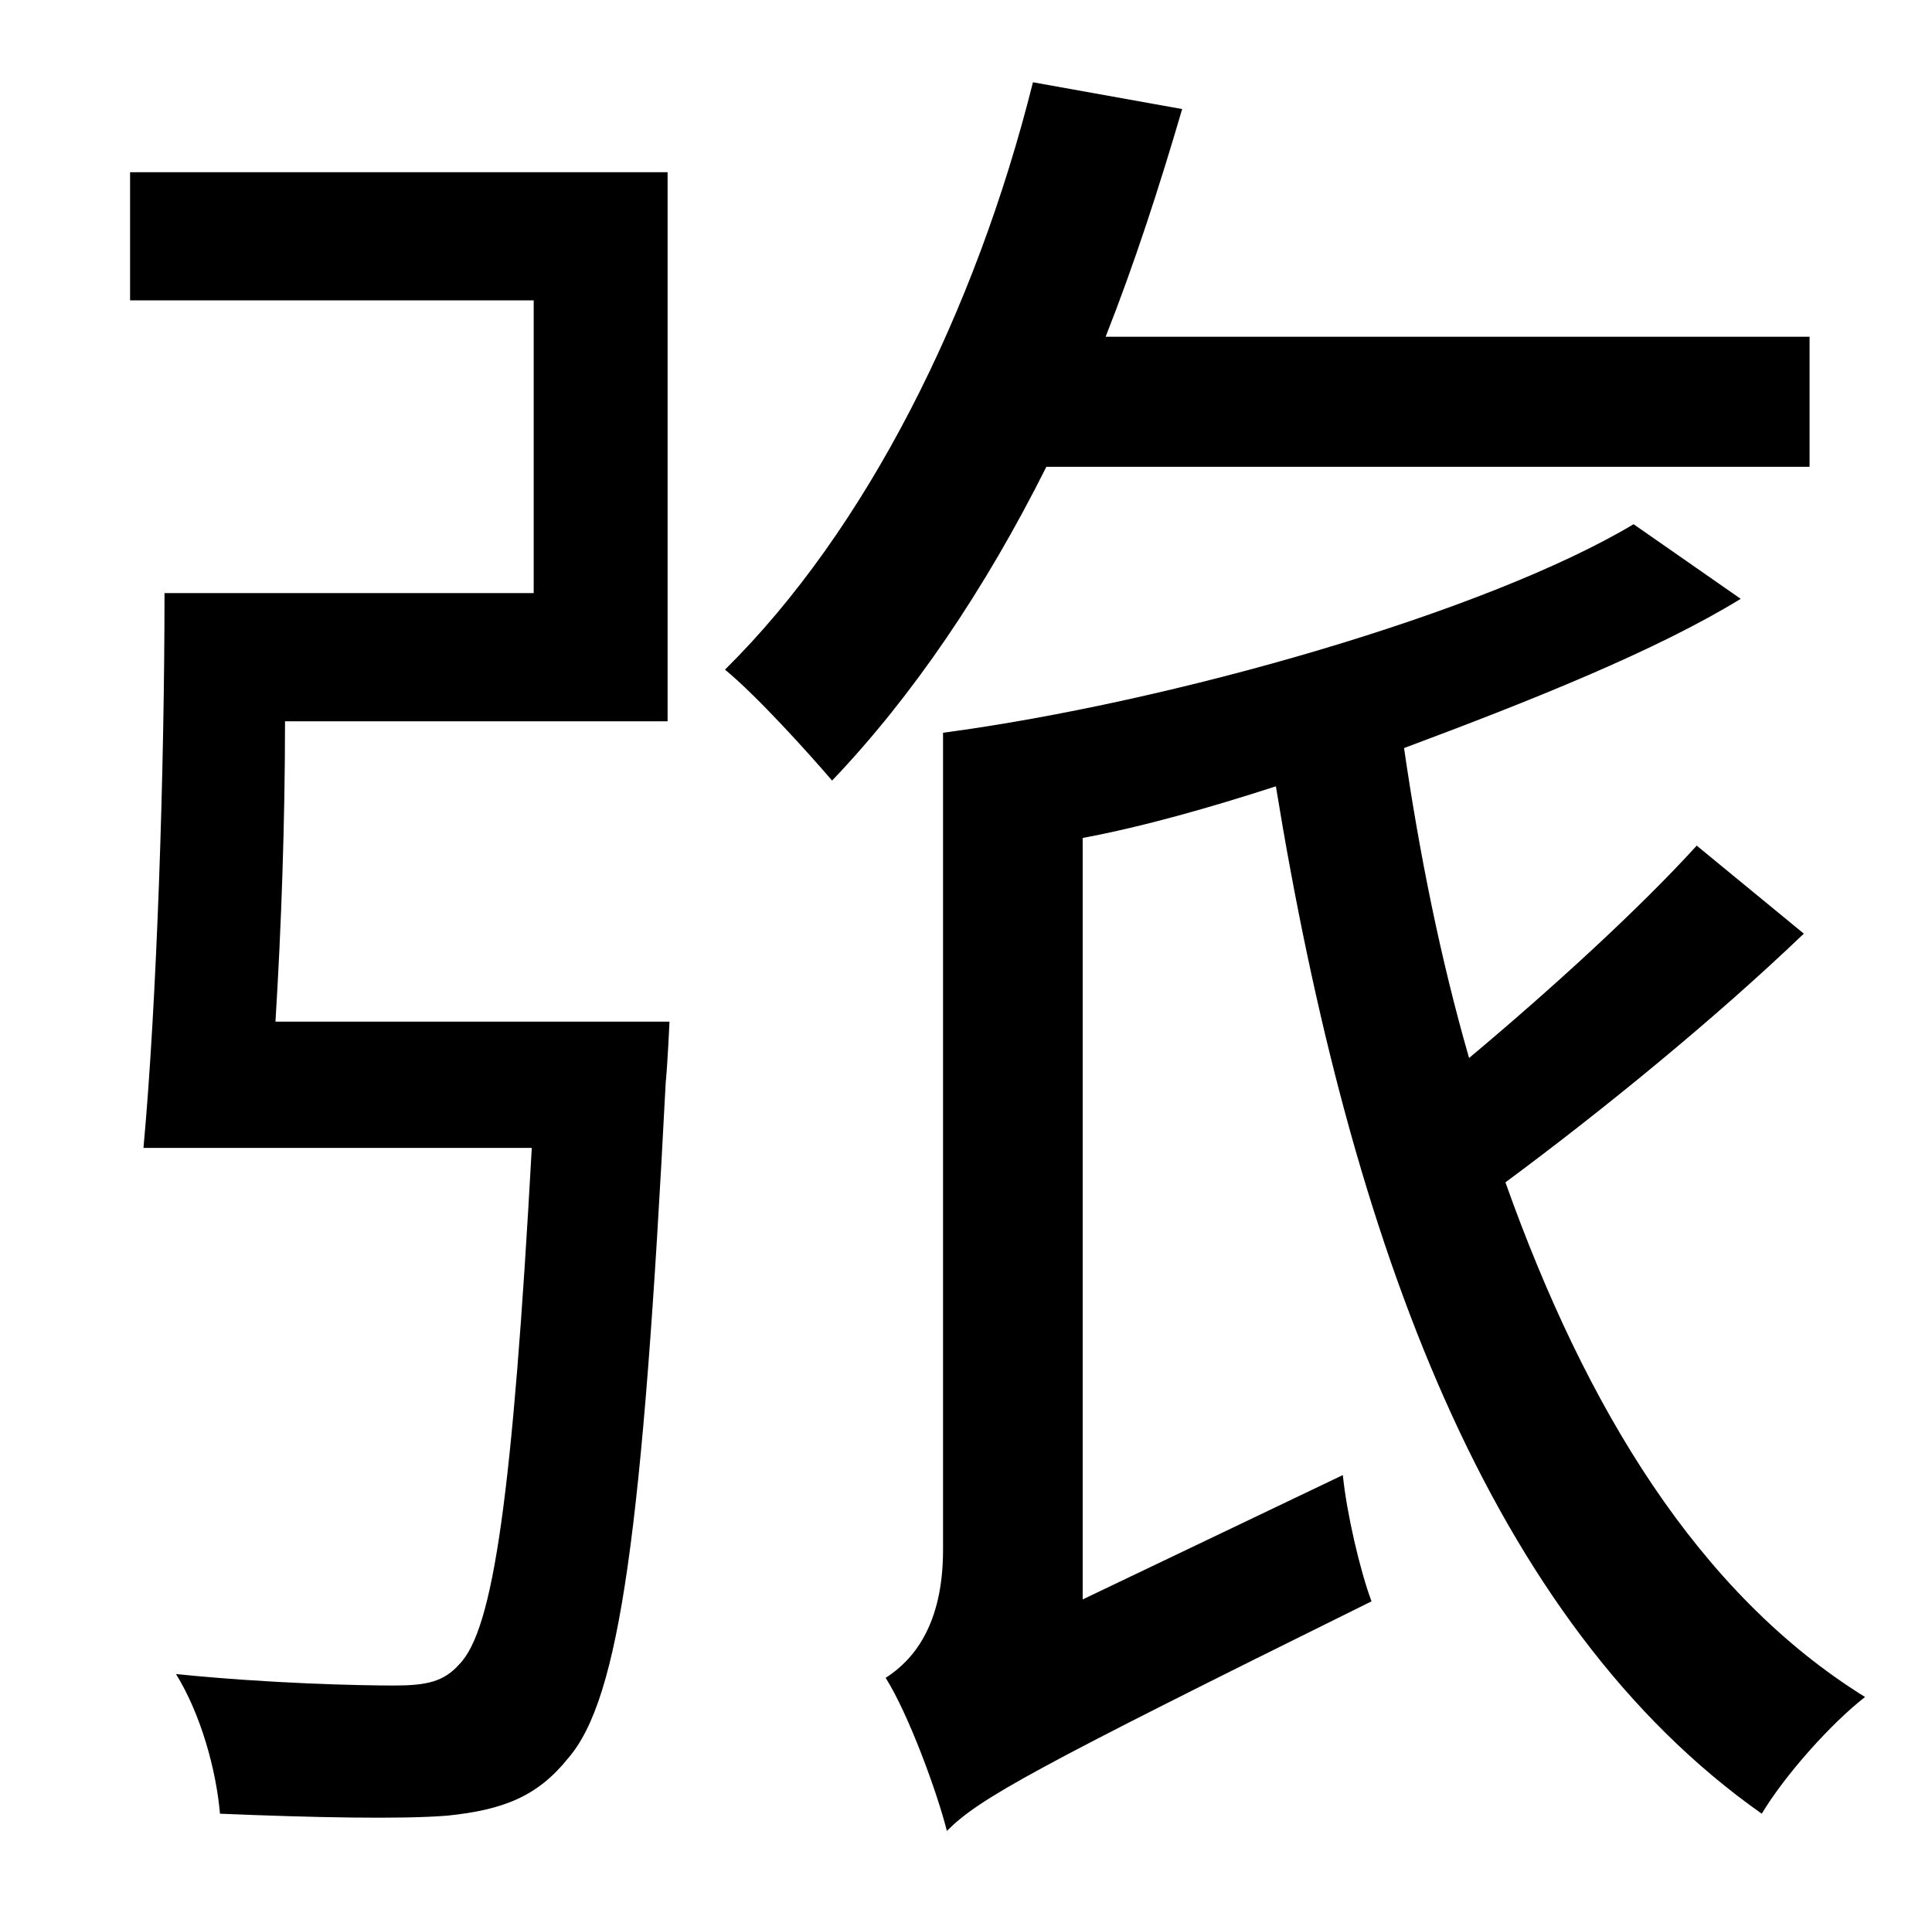 <?xml version="1.0" standalone="no"?>
<!DOCTYPE svg PUBLIC "-//W3C//DTD SVG 1.1//EN" "http://www.w3.org/Graphics/SVG/1.1/DTD/svg11.dtd" >
<svg xmlns="http://www.w3.org/2000/svg" xmlns:xlink="http://www.w3.org/1999/xlink" version="1.1" viewBox="-10 0 1010 1000">
   <path fill="currentColor"
d="M134 534h206s-1 22 -2 32c-12 234 -24 322 -51 353c-16 20 -34 27 -63 30c-24 2 -71 1 -119 -1c-2 -23 -10 -52 -23 -73c49 5 96 6 114 6c17 0 26 -2 34 -11c18 -18 28 -89 38 -270h-203c7 -76 11 -198 11 -290h193v-153h-211v-67h281v287h-200c0 53 -2 109 -5 157z
M936 244h-399c-32 64 -70 120 -112 164c-12 -14 -39 -44 -56 -58c74 -73 131 -187 161 -307l78 14c-12 41 -25 81 -40 119h368v68zM877 442l56 46c-47 45 -106 93 -156 130c42 118 101 215 188 269c-18 14 -42 41 -54 61c-142 -100 -215 -298 -254 -537
c-34 11 -69 21 -101 27v398l136 -65c2 20 9 50 15 66c-178 88 -205 103 -222 120c-5 -20 -20 -61 -32 -80c14 -9 30 -27 30 -67v-427c120 -16 284 -63 361 -109l56 39c-44 27 -109 53 -176 78c8 55 19 110 34 162c43 -36 89 -78 119 -111z" />
</svg>
